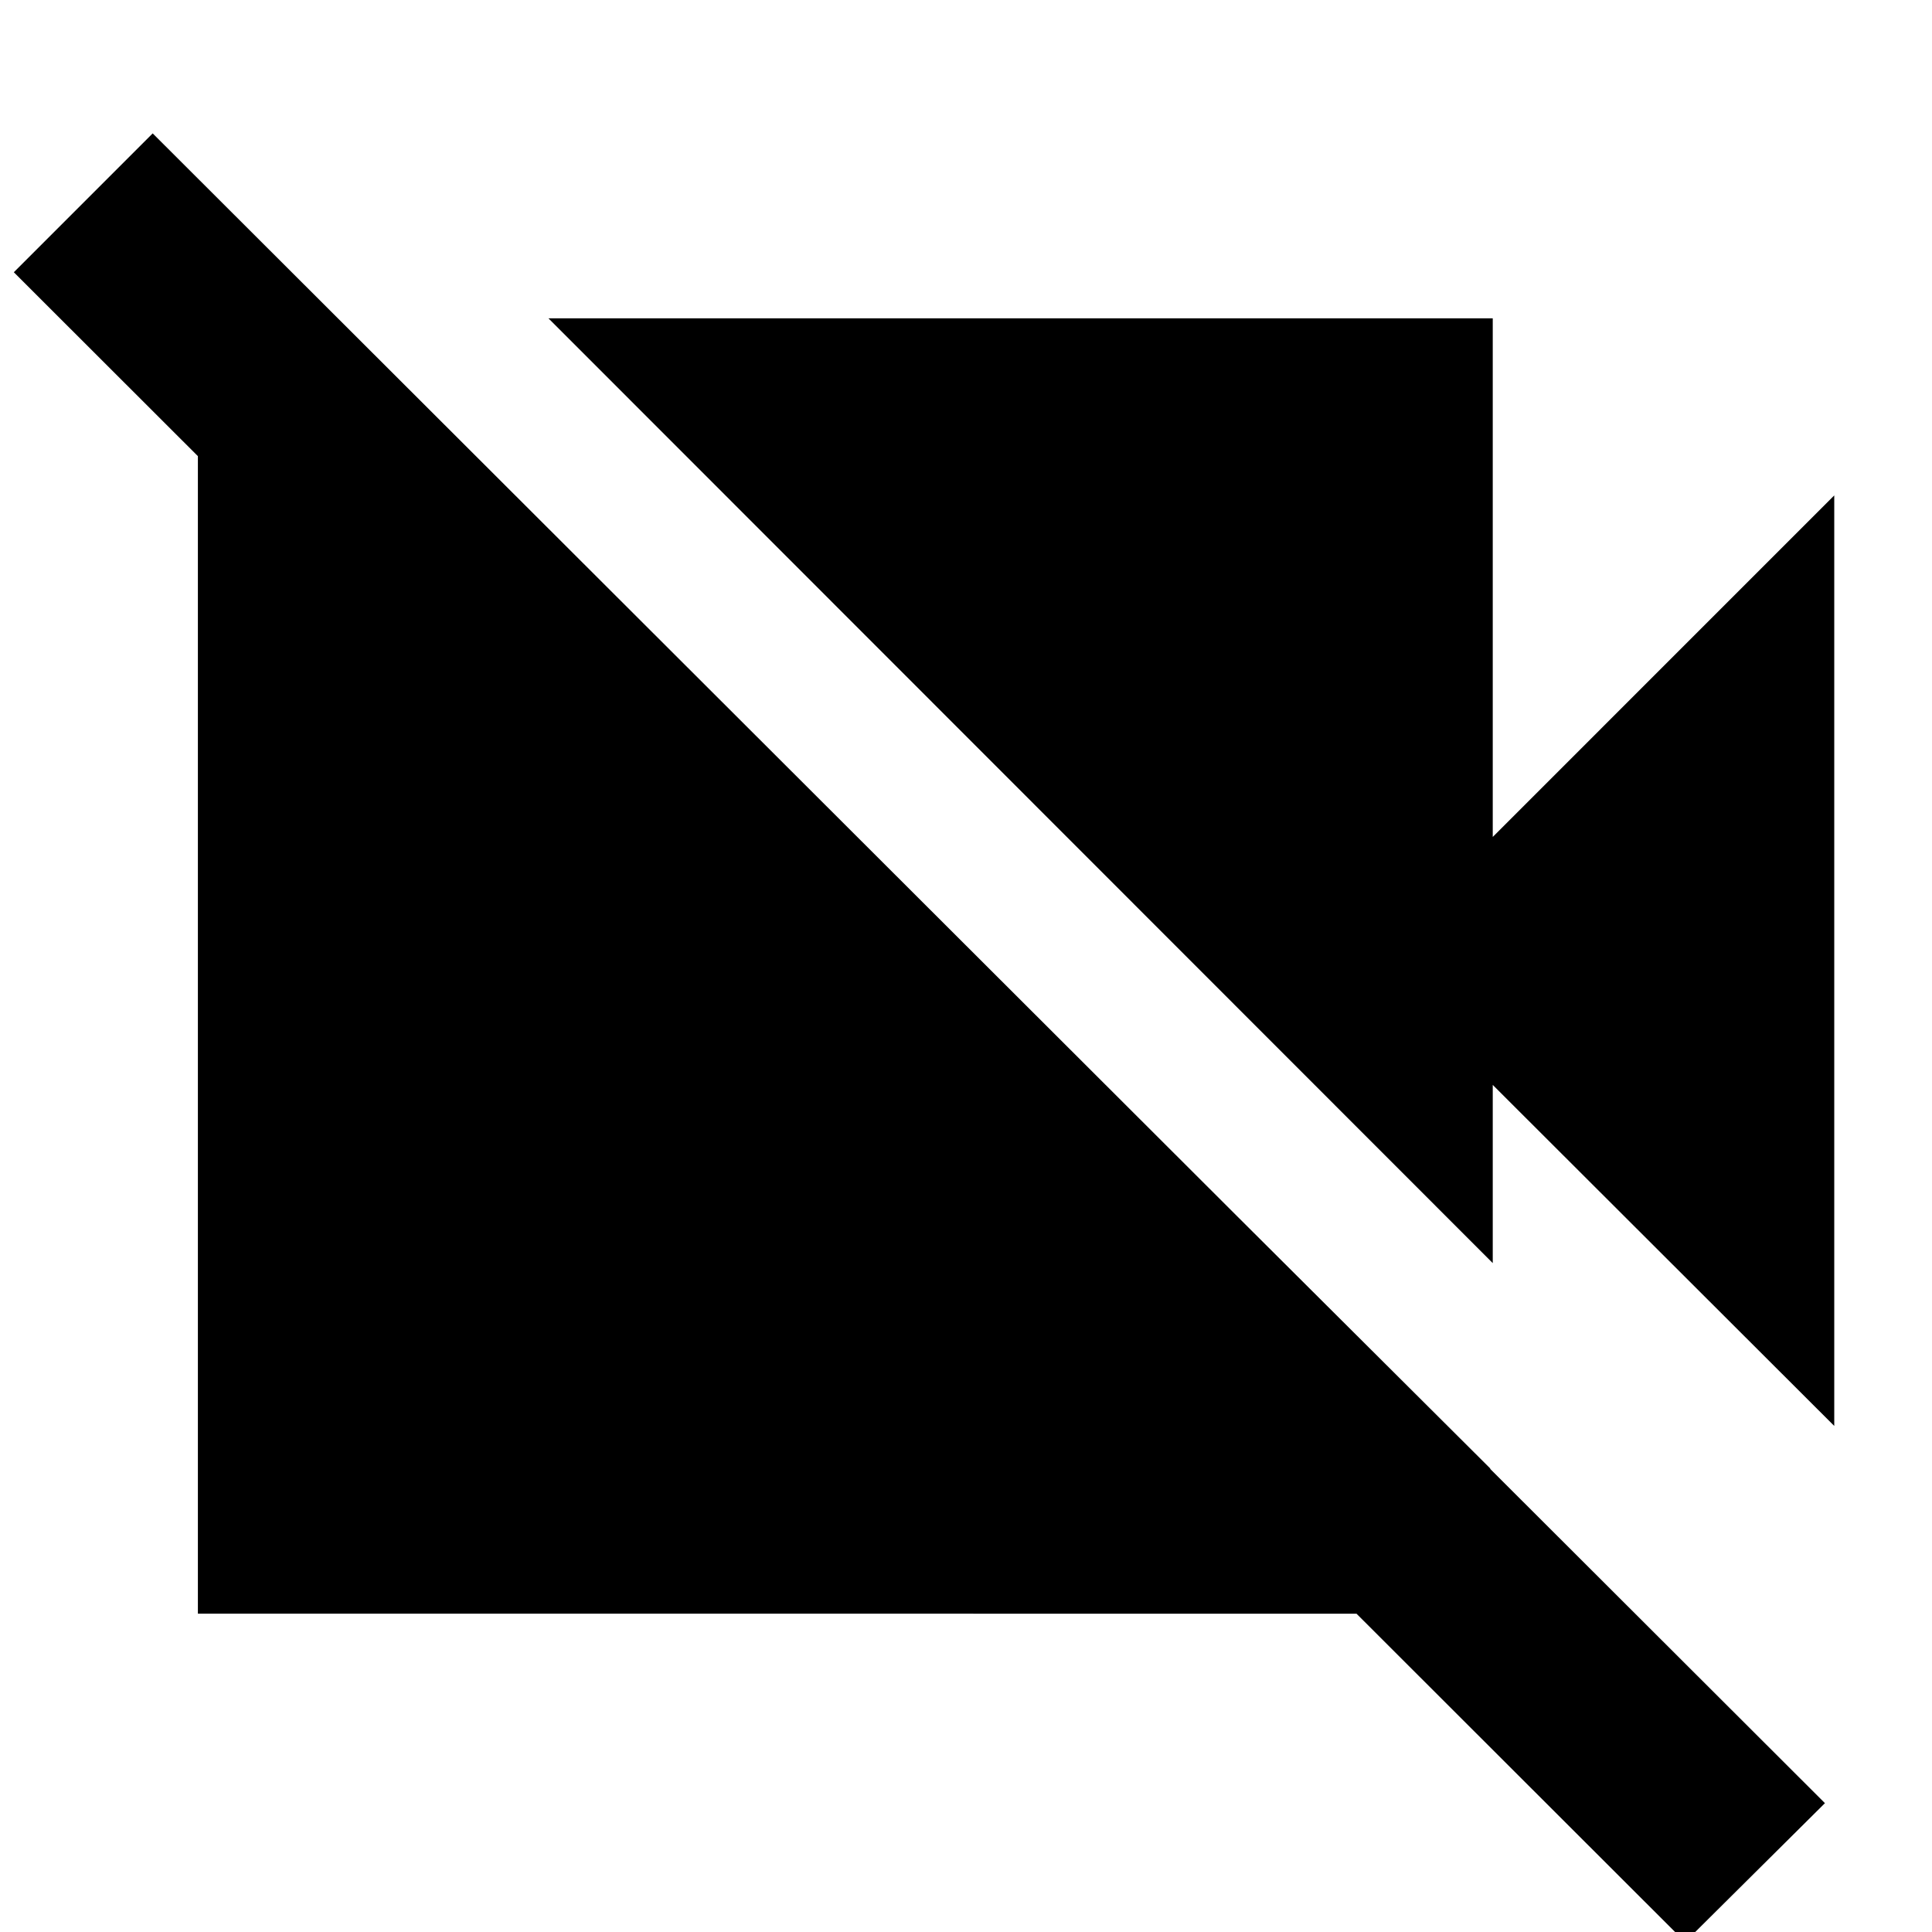 <svg xmlns="http://www.w3.org/2000/svg" height="20" viewBox="0 -960 960 960" width="20"><path d="M911.43-251.46 741.74-420.91v88.54L272.52-801.83h469.22v257.7l169.69-169.7v462.37ZM837.33 4.98 6.87-824.72l69-69L906.8-64.02l-69.47 69ZM170-798.83l570.5 568.5v72.16H98.33v-640.66H170Z"/></svg>